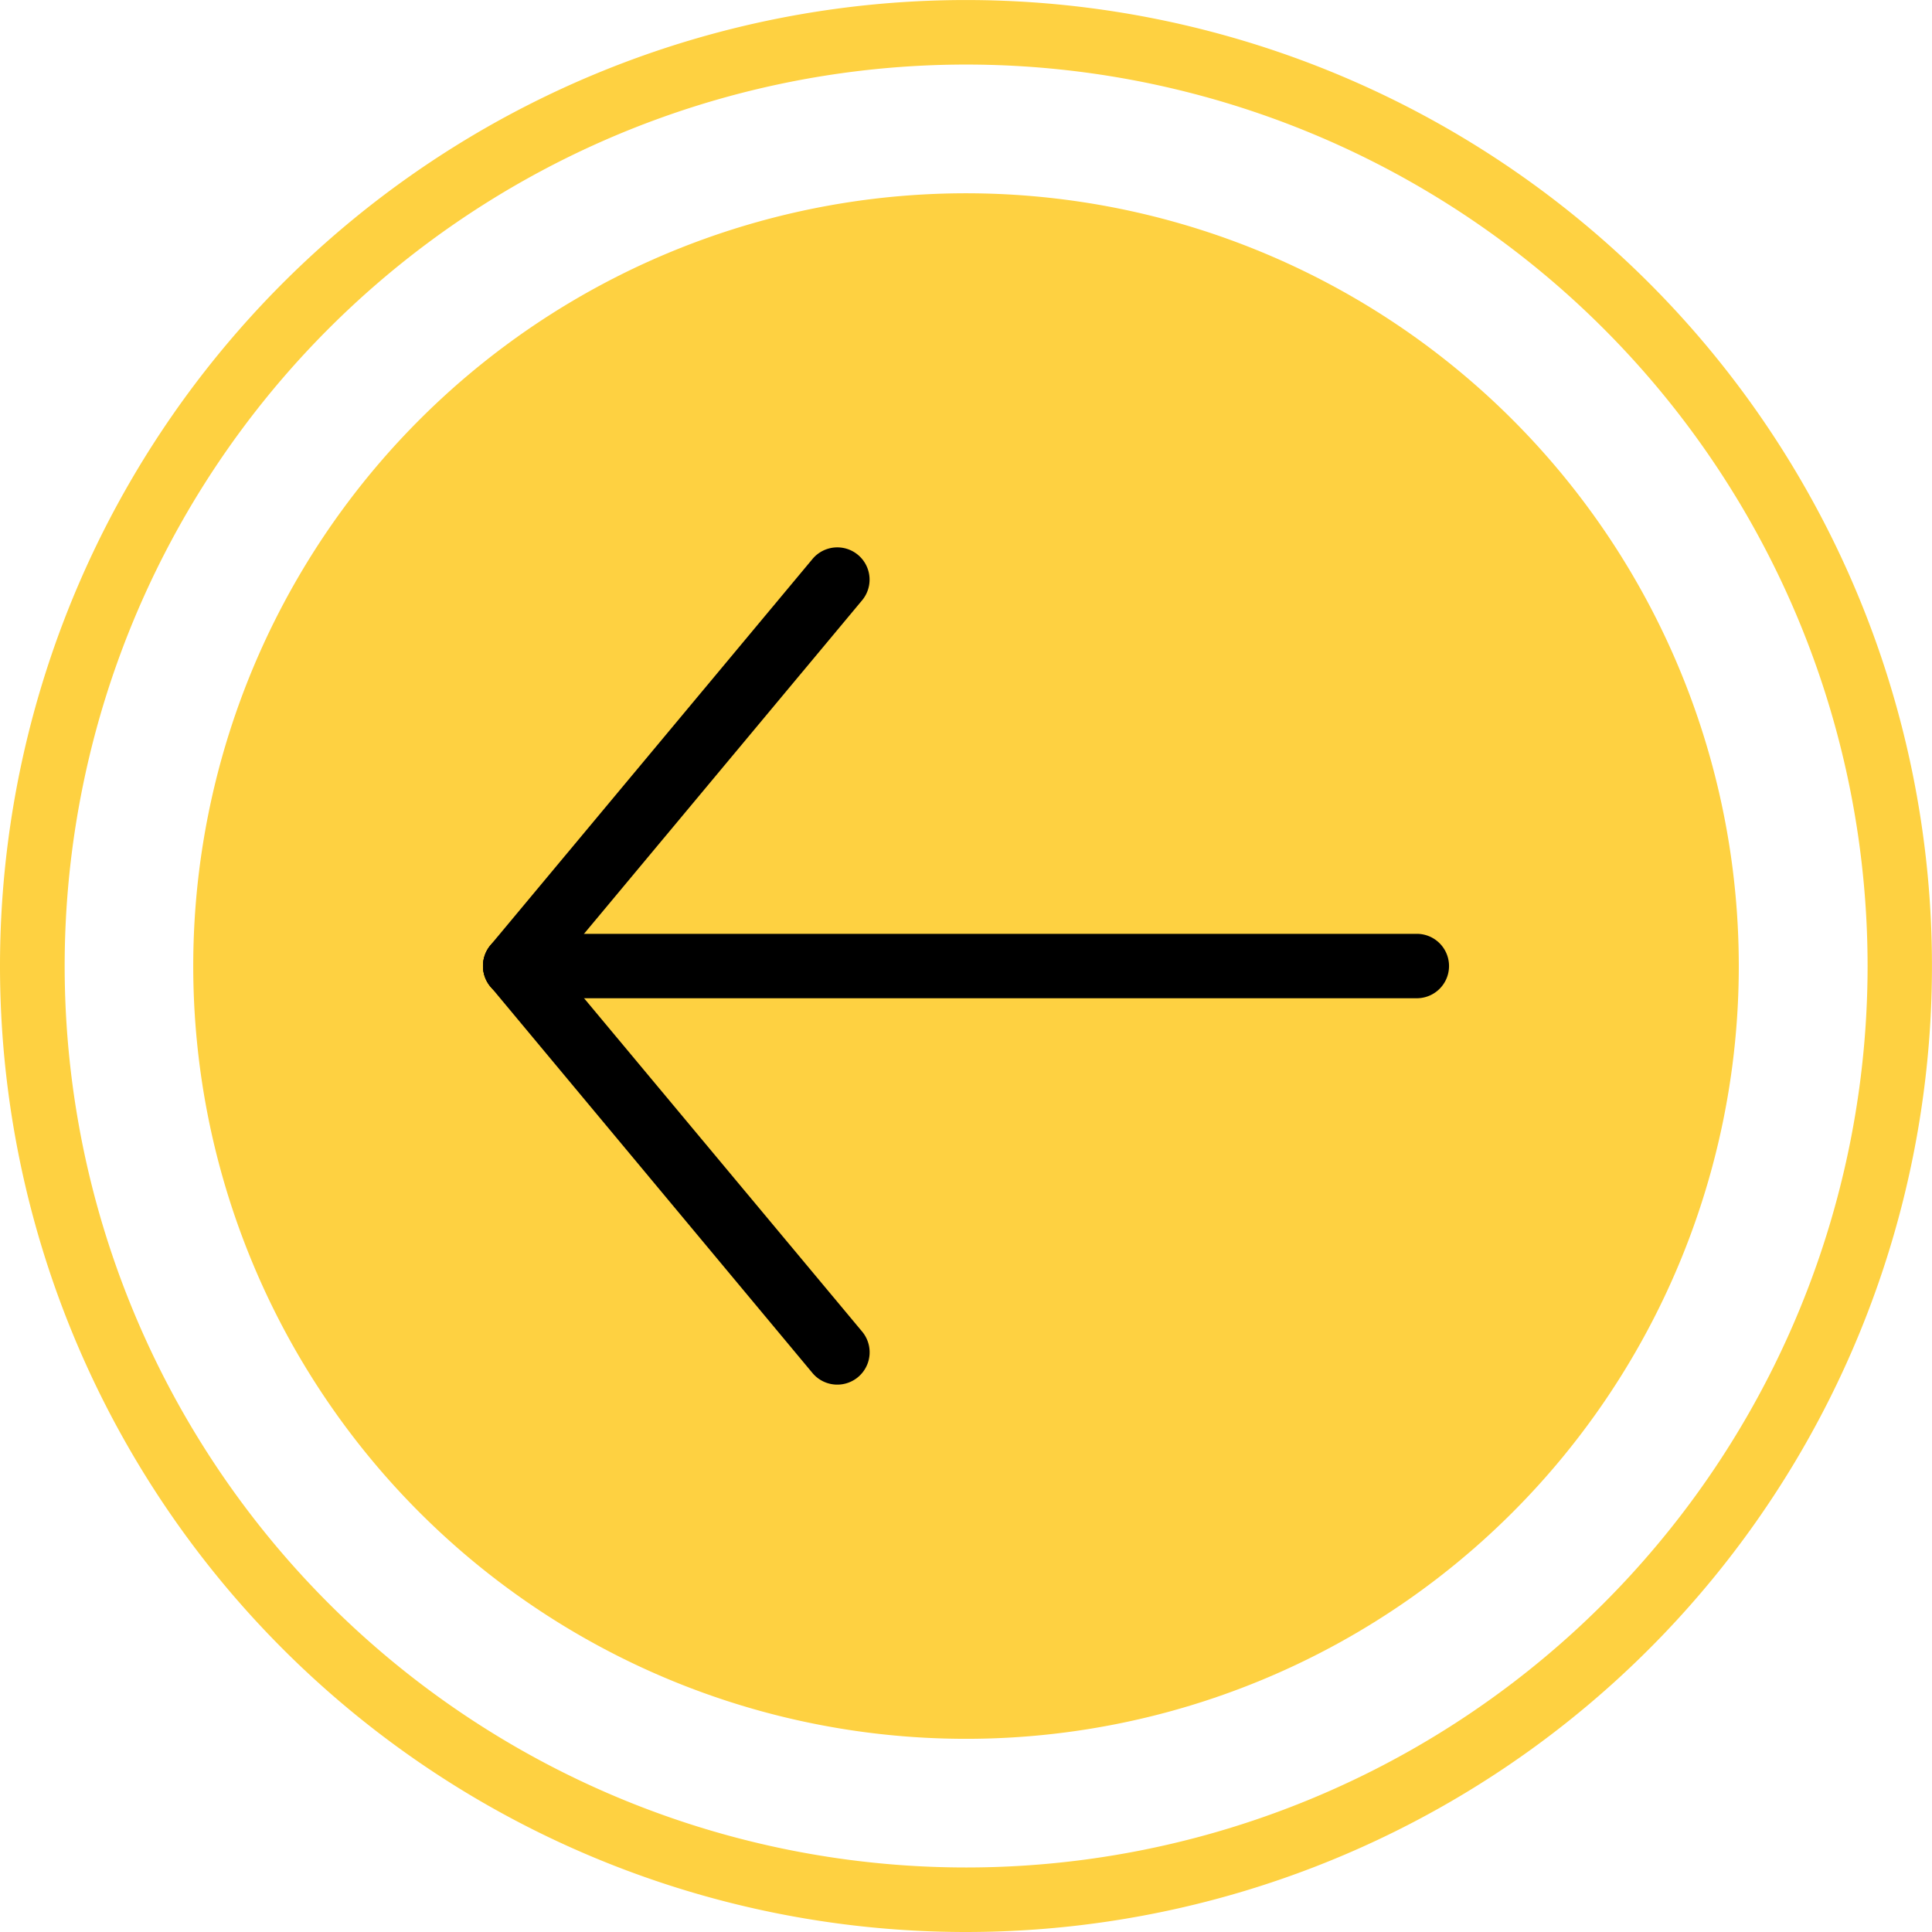 <svg xmlns="http://www.w3.org/2000/svg" width="52.937" height="52.936" viewBox="0 0 52.937 52.936">
    <defs>
        <style>
            .cls-1{fill:#fed141}
        </style>
    </defs>
    <g id="download" transform="rotate(90 26.468 26.469)">
        <path id="Path_102" d="M42.349 21.175A21.174 21.174 0 1 1 21.174 0a21.175 21.175 0 0 1 21.175 21.175zm0 0" class="cls-1" data-name="Path 102" transform="translate(5.294 5.294)"/>
        <path id="Path_103" d="M26.468 52.937a26.468 26.468 0 1 1 26.468-26.469 26.468 26.468 0 0 1-26.468 26.469zm0-51.172a24.7 24.7 0 1 0 24.7 24.7 24.7 24.7 0 0 0-24.7-24.7zm0 0" class="cls-1" data-name="Path 103"/>
        <g id="Group_98" data-name="Group 98" transform="translate(14.999 13.234)">
            <path id="Path_104" d="M.882 26.468A.882.882 0 0 1 0 25.586V.882a.882.882 0 1 1 1.765 0v24.7a.882.882 0 0 1-.883.886zm0 0" data-name="Path 104" transform="translate(10.587)"/>
            <path id="Path_105" d="M.884 10.588a.882.882 0 0 1-.567-1.56L10.9.2a.883.883 0 1 1 1.136 1.36L1.448 10.383a.882.882 0 0 1-.564.205zm0 0" data-name="Path 105" transform="translate(10.585 15.881)"/>
            <path id="Path_106" d="M11.469 10.588a.882.882 0 0 1-.565-.2L.317 1.56A.883.883 0 1 1 1.448.2l10.587 8.828a.882.882 0 0 1-.566 1.56zm0 0" data-name="Path 106" transform="translate(0 15.881)"/>
        </g>
    </g>
</svg>
